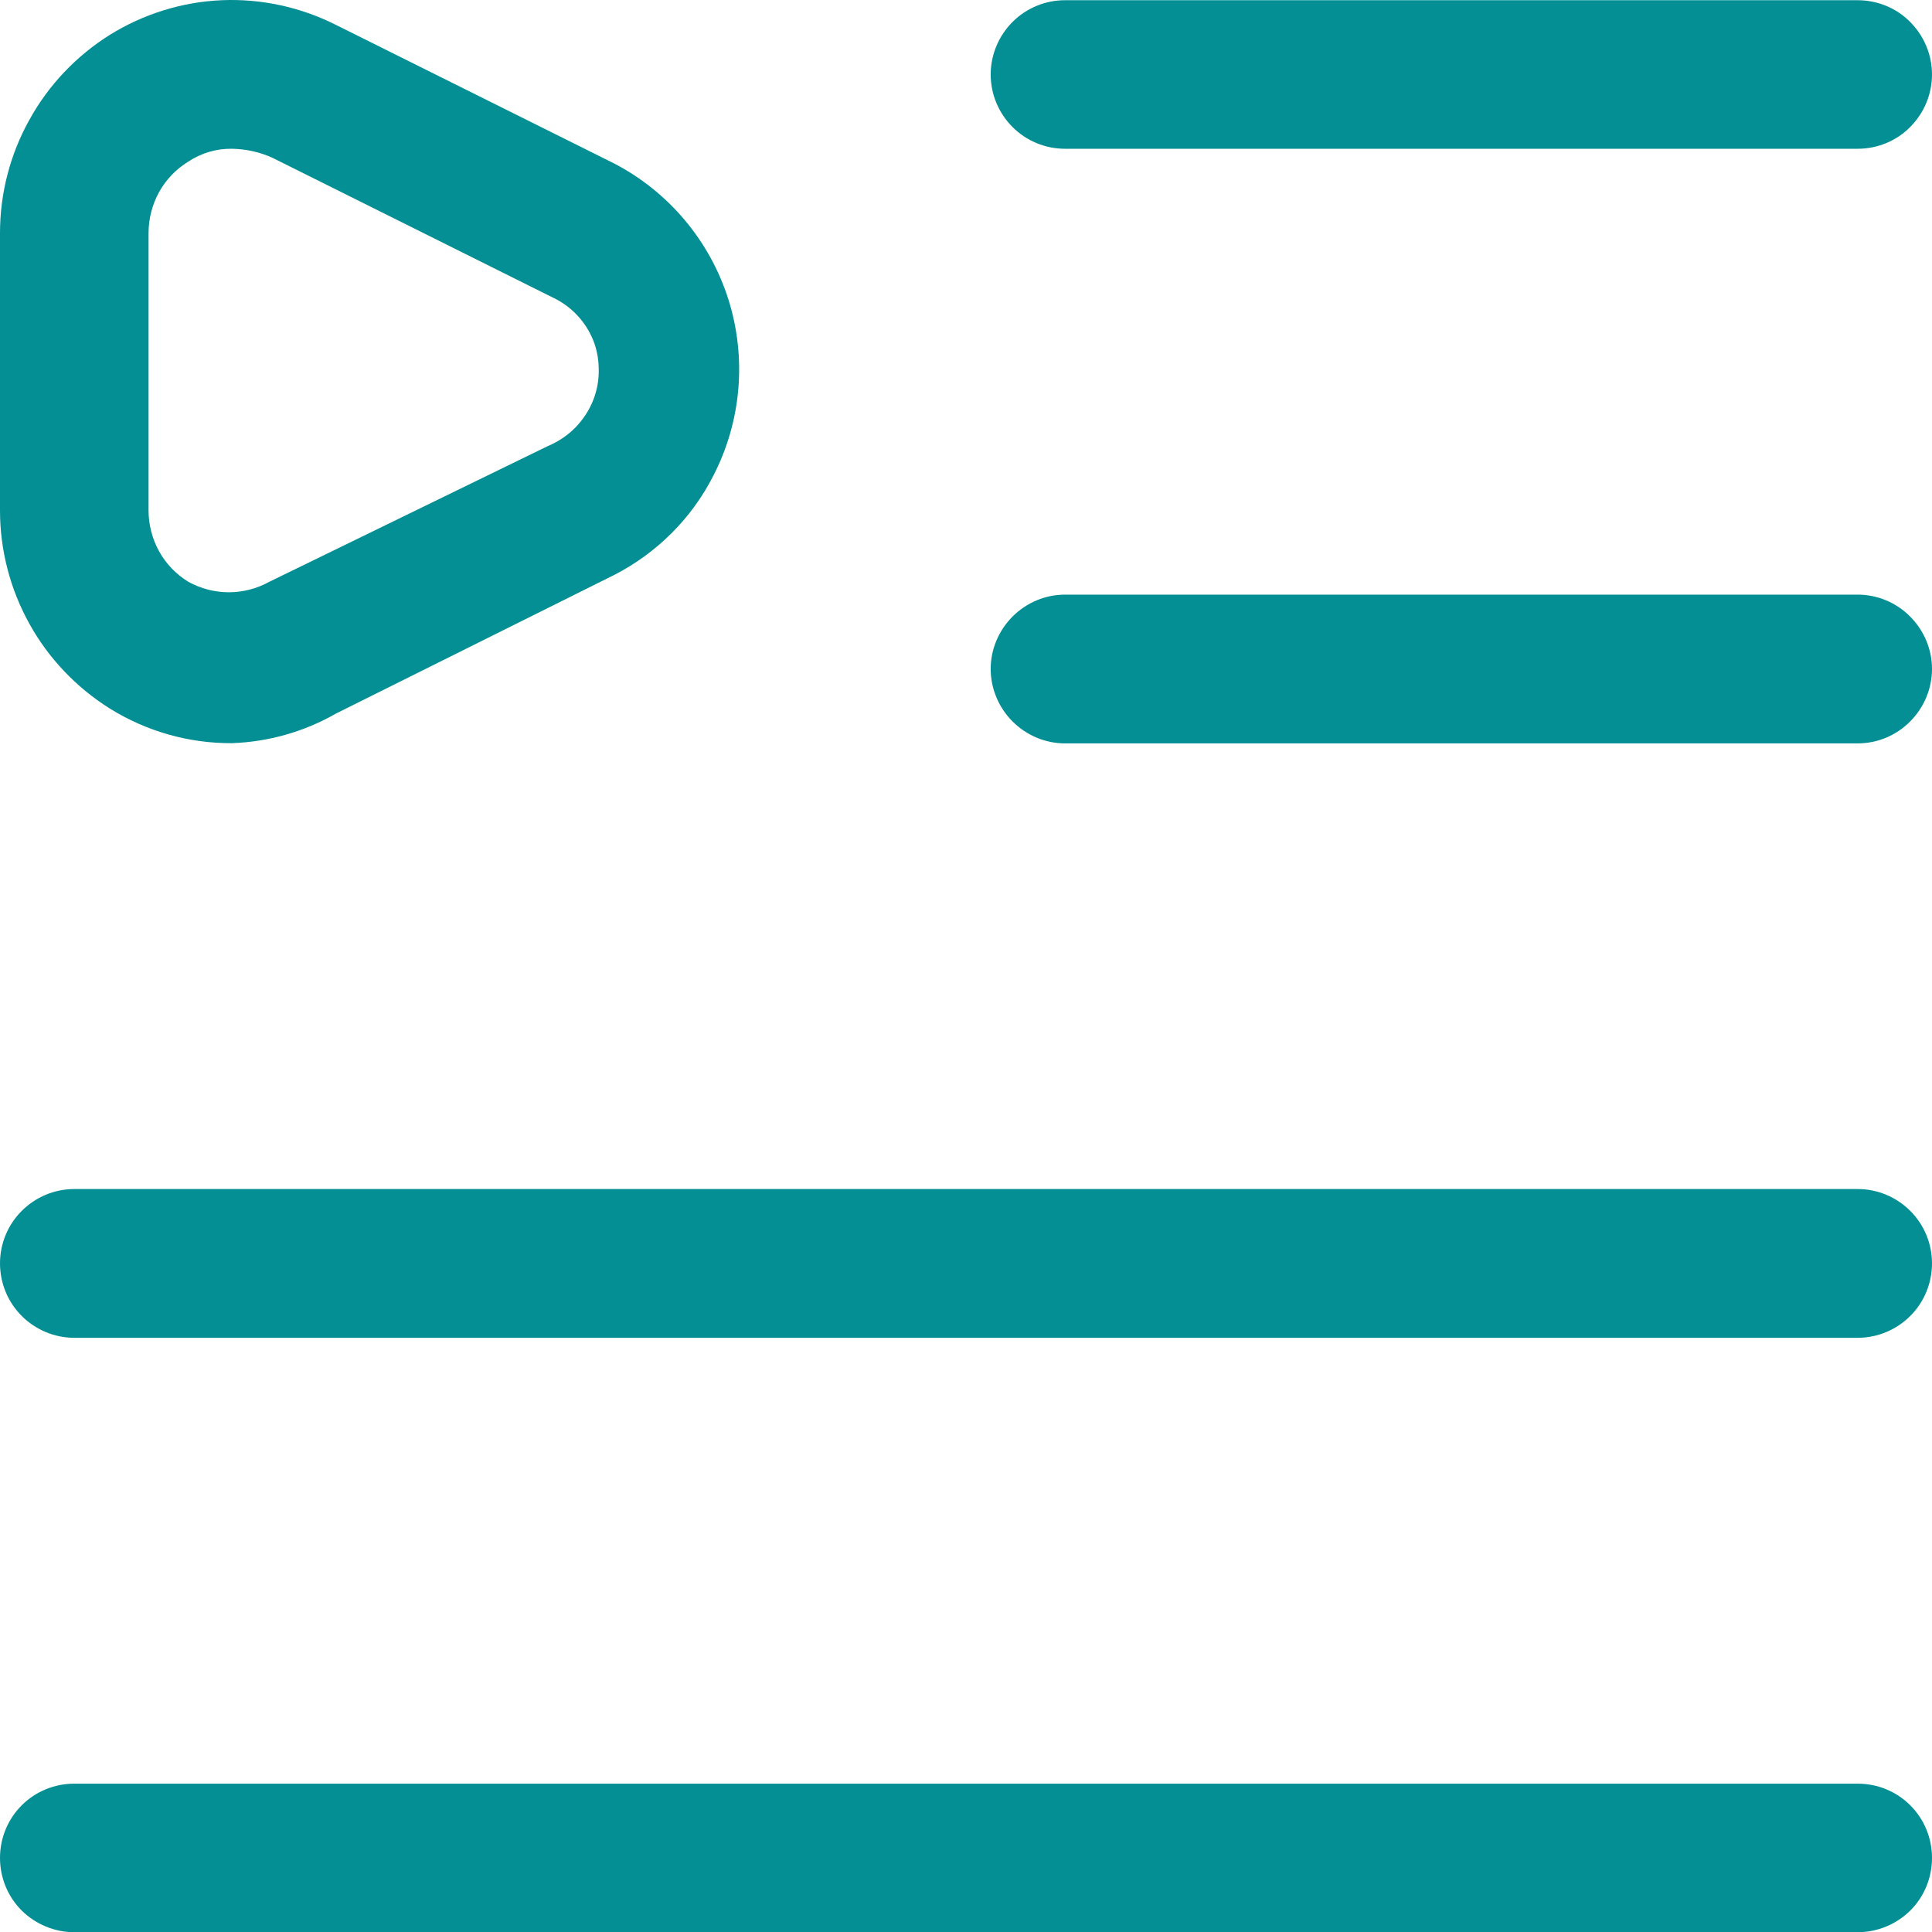 <svg width="9" height="9" viewBox="0 0 9 9" fill="none" xmlns="http://www.w3.org/2000/svg">
<path d="M1.08 3.462C0.879 3.463 0.683 3.407 0.512 3.301C0.356 3.203 0.226 3.067 0.137 2.906C0.047 2.744 0 2.562 0 2.378V1.086C0 0.901 0.047 0.719 0.137 0.558C0.226 0.396 0.356 0.26 0.512 0.162C0.669 0.065 0.848 0.009 1.032 0.001C1.217 -0.007 1.4 0.033 1.565 0.116L2.862 0.762C3.115 0.894 3.306 1.121 3.393 1.394C3.479 1.667 3.454 1.962 3.323 2.216C3.222 2.415 3.06 2.576 2.862 2.678L1.565 3.324C1.417 3.409 1.25 3.456 1.08 3.462ZM1.08 0.693C1.008 0.692 0.937 0.713 0.877 0.753C0.82 0.788 0.773 0.837 0.741 0.895C0.709 0.953 0.692 1.019 0.692 1.086V2.378C0.692 2.444 0.709 2.51 0.741 2.568C0.773 2.626 0.82 2.675 0.877 2.71C0.935 2.742 1 2.759 1.066 2.759C1.132 2.759 1.197 2.742 1.255 2.71L2.552 2.078C2.6 2.058 2.643 2.029 2.679 1.993C2.715 1.956 2.744 1.913 2.763 1.865C2.782 1.817 2.791 1.766 2.789 1.714C2.788 1.663 2.777 1.612 2.755 1.566C2.718 1.487 2.654 1.423 2.575 1.386L1.269 0.735C1.21 0.708 1.145 0.694 1.08 0.693Z" fill="#038F94"/>
<path d="M8.654 0.693H4.961C4.87 0.693 4.782 0.657 4.717 0.592C4.652 0.527 4.615 0.439 4.615 0.347C4.615 0.255 4.652 0.167 4.717 0.102C4.782 0.037 4.87 0.001 4.961 0.001H8.654C8.745 0.001 8.834 0.037 8.898 0.102C8.963 0.167 9 0.255 9 0.347C9 0.439 8.963 0.527 8.898 0.592C8.834 0.657 8.745 0.693 8.654 0.693Z" fill="#038F94"/>
<path d="M8.654 3.463H4.961C4.87 3.463 4.782 3.426 4.717 3.361C4.652 3.296 4.615 3.208 4.615 3.116C4.615 3.025 4.652 2.937 4.717 2.872C4.782 2.807 4.87 2.77 4.961 2.77H8.654C8.745 2.77 8.834 2.807 8.898 2.872C8.963 2.937 9 3.025 9 3.116C9 3.208 8.963 3.296 8.898 3.361C8.834 3.426 8.745 3.463 8.654 3.463Z" fill="#038F94"/>
<path d="M8.654 6.232H0.346C0.254 6.232 0.166 6.195 0.101 6.13C0.036 6.065 0 5.977 0 5.885C0 5.794 0.036 5.706 0.101 5.641C0.166 5.576 0.254 5.539 0.346 5.539H8.654C8.746 5.539 8.834 5.576 8.899 5.641C8.964 5.706 9 5.794 9 5.885C9 5.977 8.964 6.065 8.899 6.13C8.834 6.195 8.746 6.232 8.654 6.232Z" fill="#038F94"/>
<path d="M8.654 9.001H0.346C0.254 9.001 0.166 8.964 0.101 8.9C0.036 8.835 0 8.747 0 8.655C0 8.563 0.036 8.475 0.101 8.41C0.166 8.345 0.254 8.309 0.346 8.309H8.654C8.746 8.309 8.834 8.345 8.899 8.41C8.964 8.475 9 8.563 9 8.655C9 8.747 8.964 8.835 8.899 8.9C8.834 8.964 8.746 9.001 8.654 9.001Z" fill="#038F94"/>
</svg>
